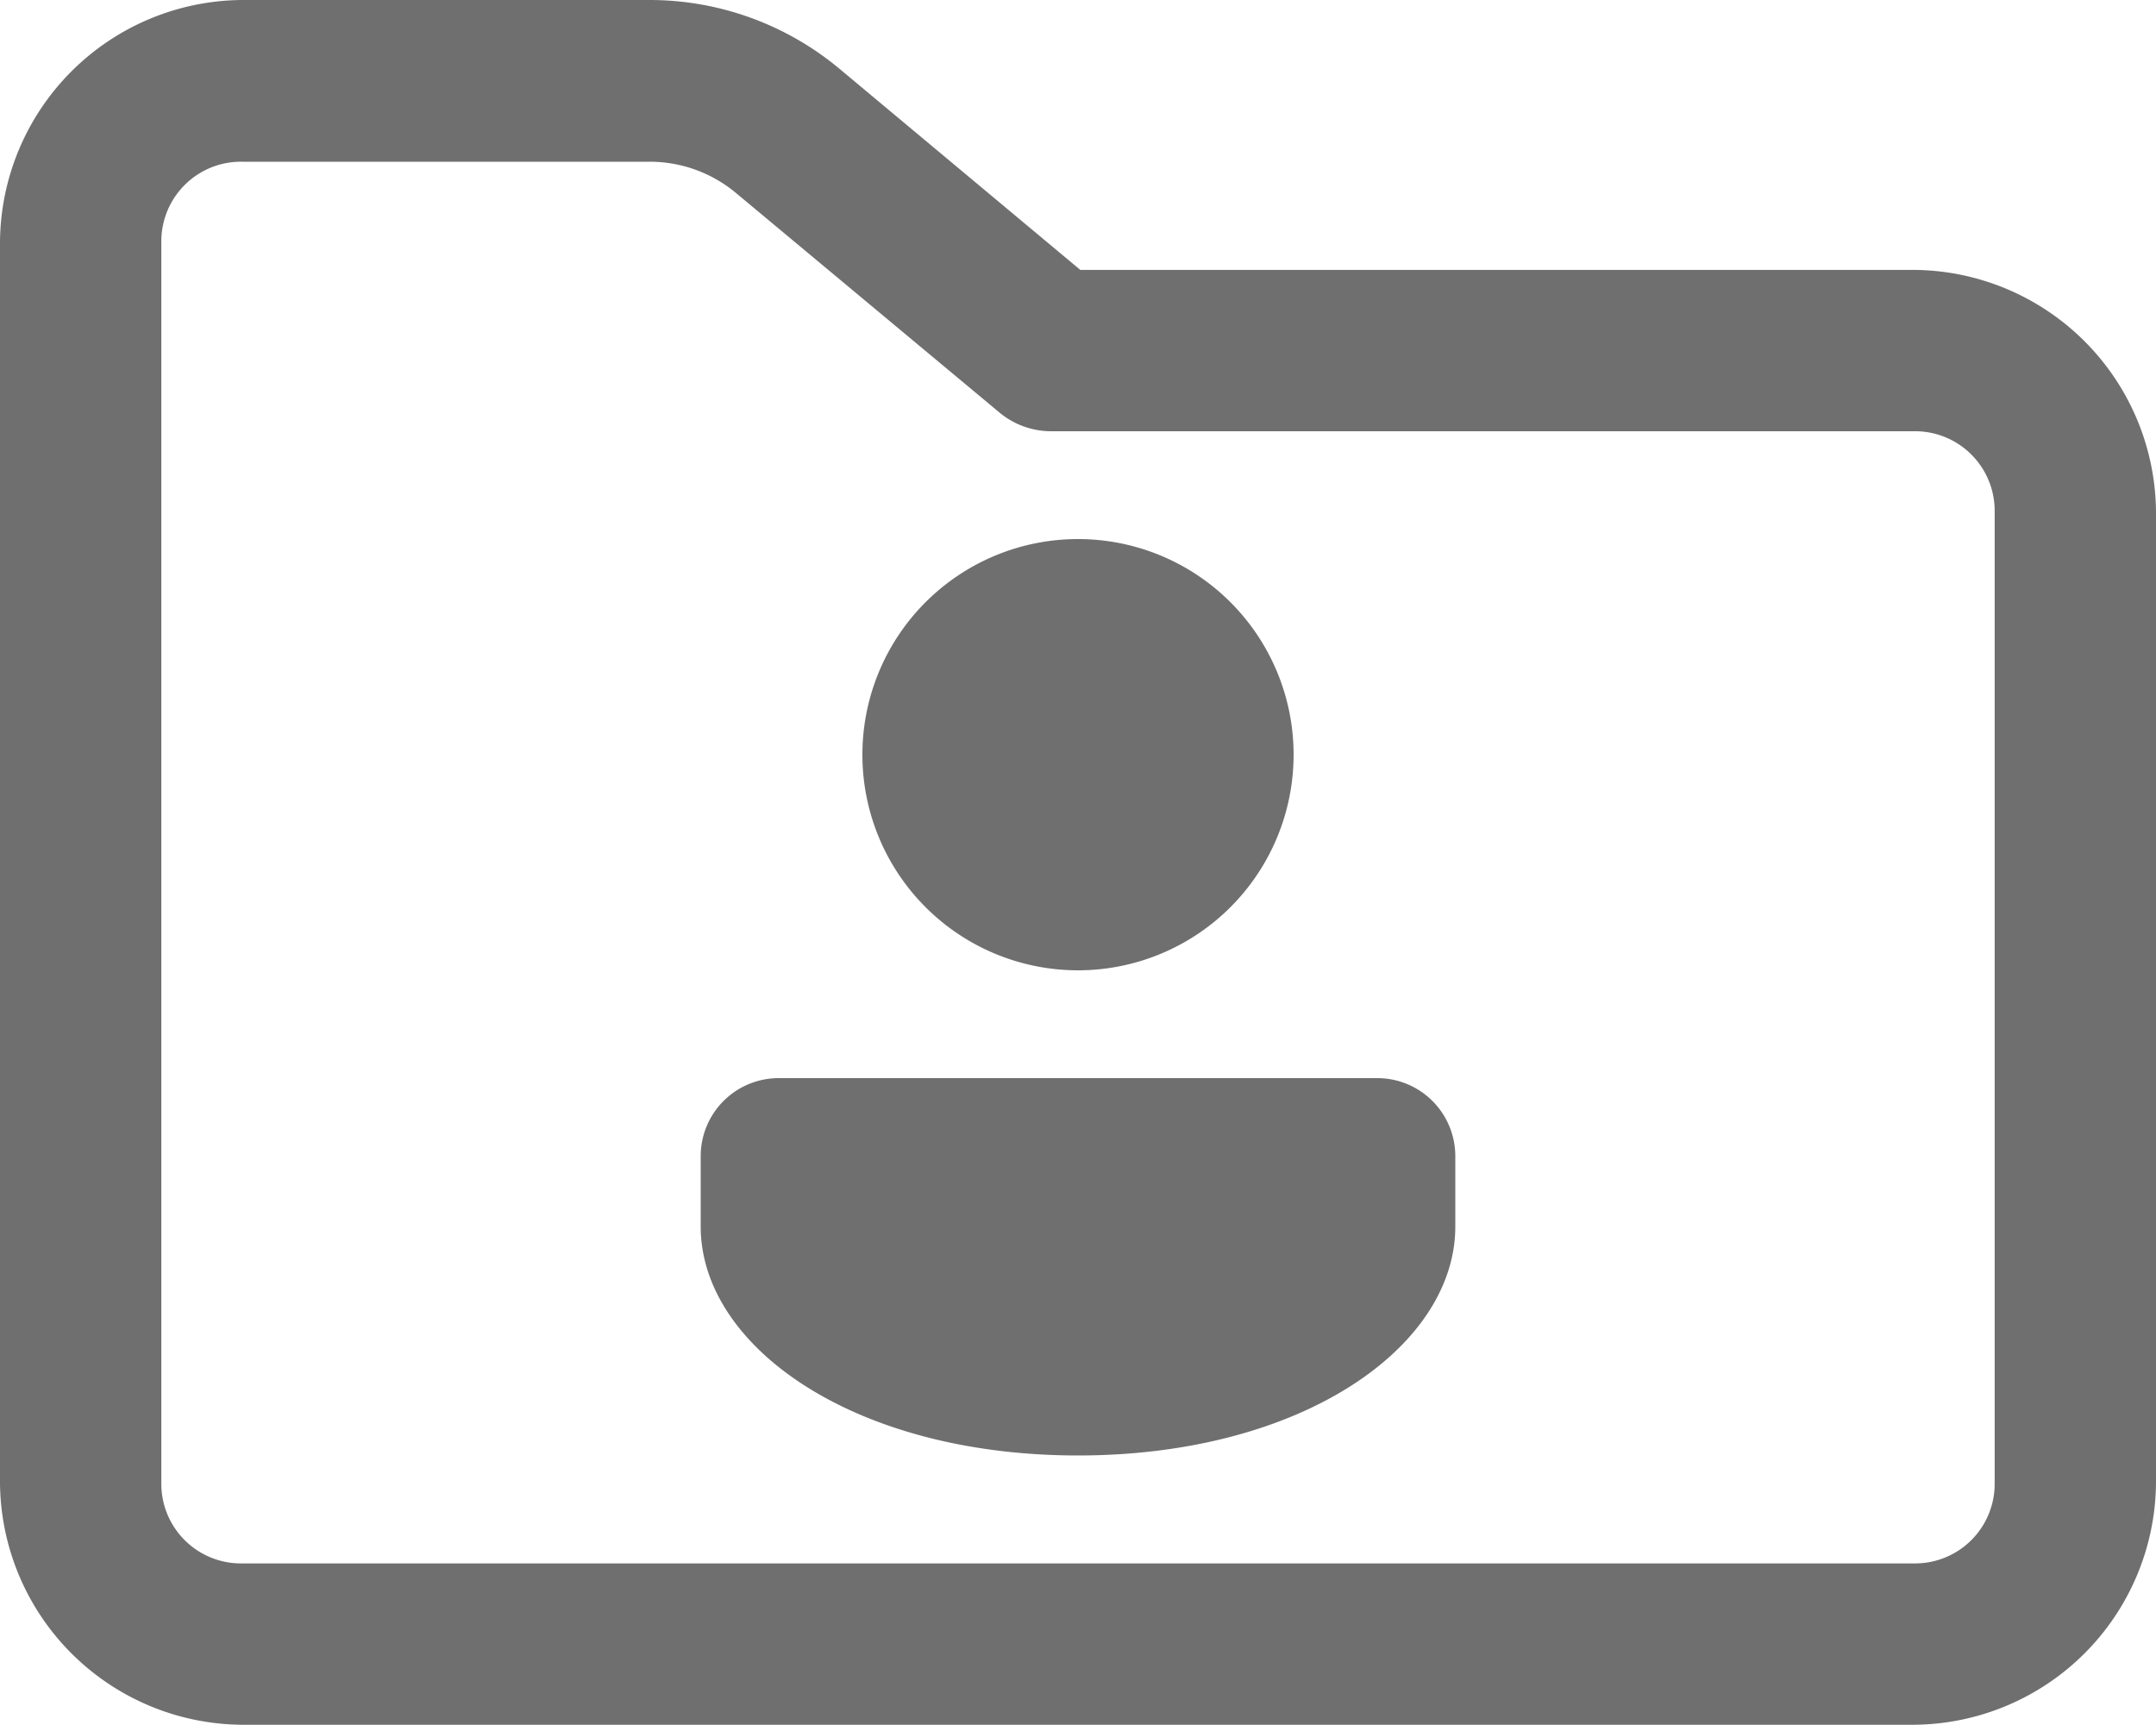 <svg xmlns="http://www.w3.org/2000/svg" width="17.8" height="14.24" viewBox="0 0 17.8 14.24"><defs><style>.a{fill:#6f6f6f;}</style></defs><path class="a" d="M6,8a2.013,2.013,0,0,0-2,2V20.238a2.013,2.013,0,0,0,2,2H19.8a2.013,2.013,0,0,0,2-2v-8.01a2.013,2.013,0,0,0-2-2H12.919L10.931,8.568h0A2.447,2.447,0,0,0,9.364,8ZM6,9.335H9.364a1.111,1.111,0,0,1,.712.258l2.175,1.812a.668.668,0,0,0,.428.155H19.8a.657.657,0,0,1,.668.668v8.01a.657.657,0,0,1-.668.668H6a.657.657,0,0,1-.668-.668V10A.657.657,0,0,1,6,9.335Zm6.9,3.115a1.78,1.78,0,1,0,1.78,1.78A1.78,1.78,0,0,0,12.9,12.45ZM10.429,16.9a.644.644,0,0,0-.644.644v.581c0,.989,1.262,1.89,3.115,1.89s3.115-.9,3.115-1.89v-.581a.644.644,0,0,0-.644-.644Z" transform="translate(-4 -8)"/></svg>